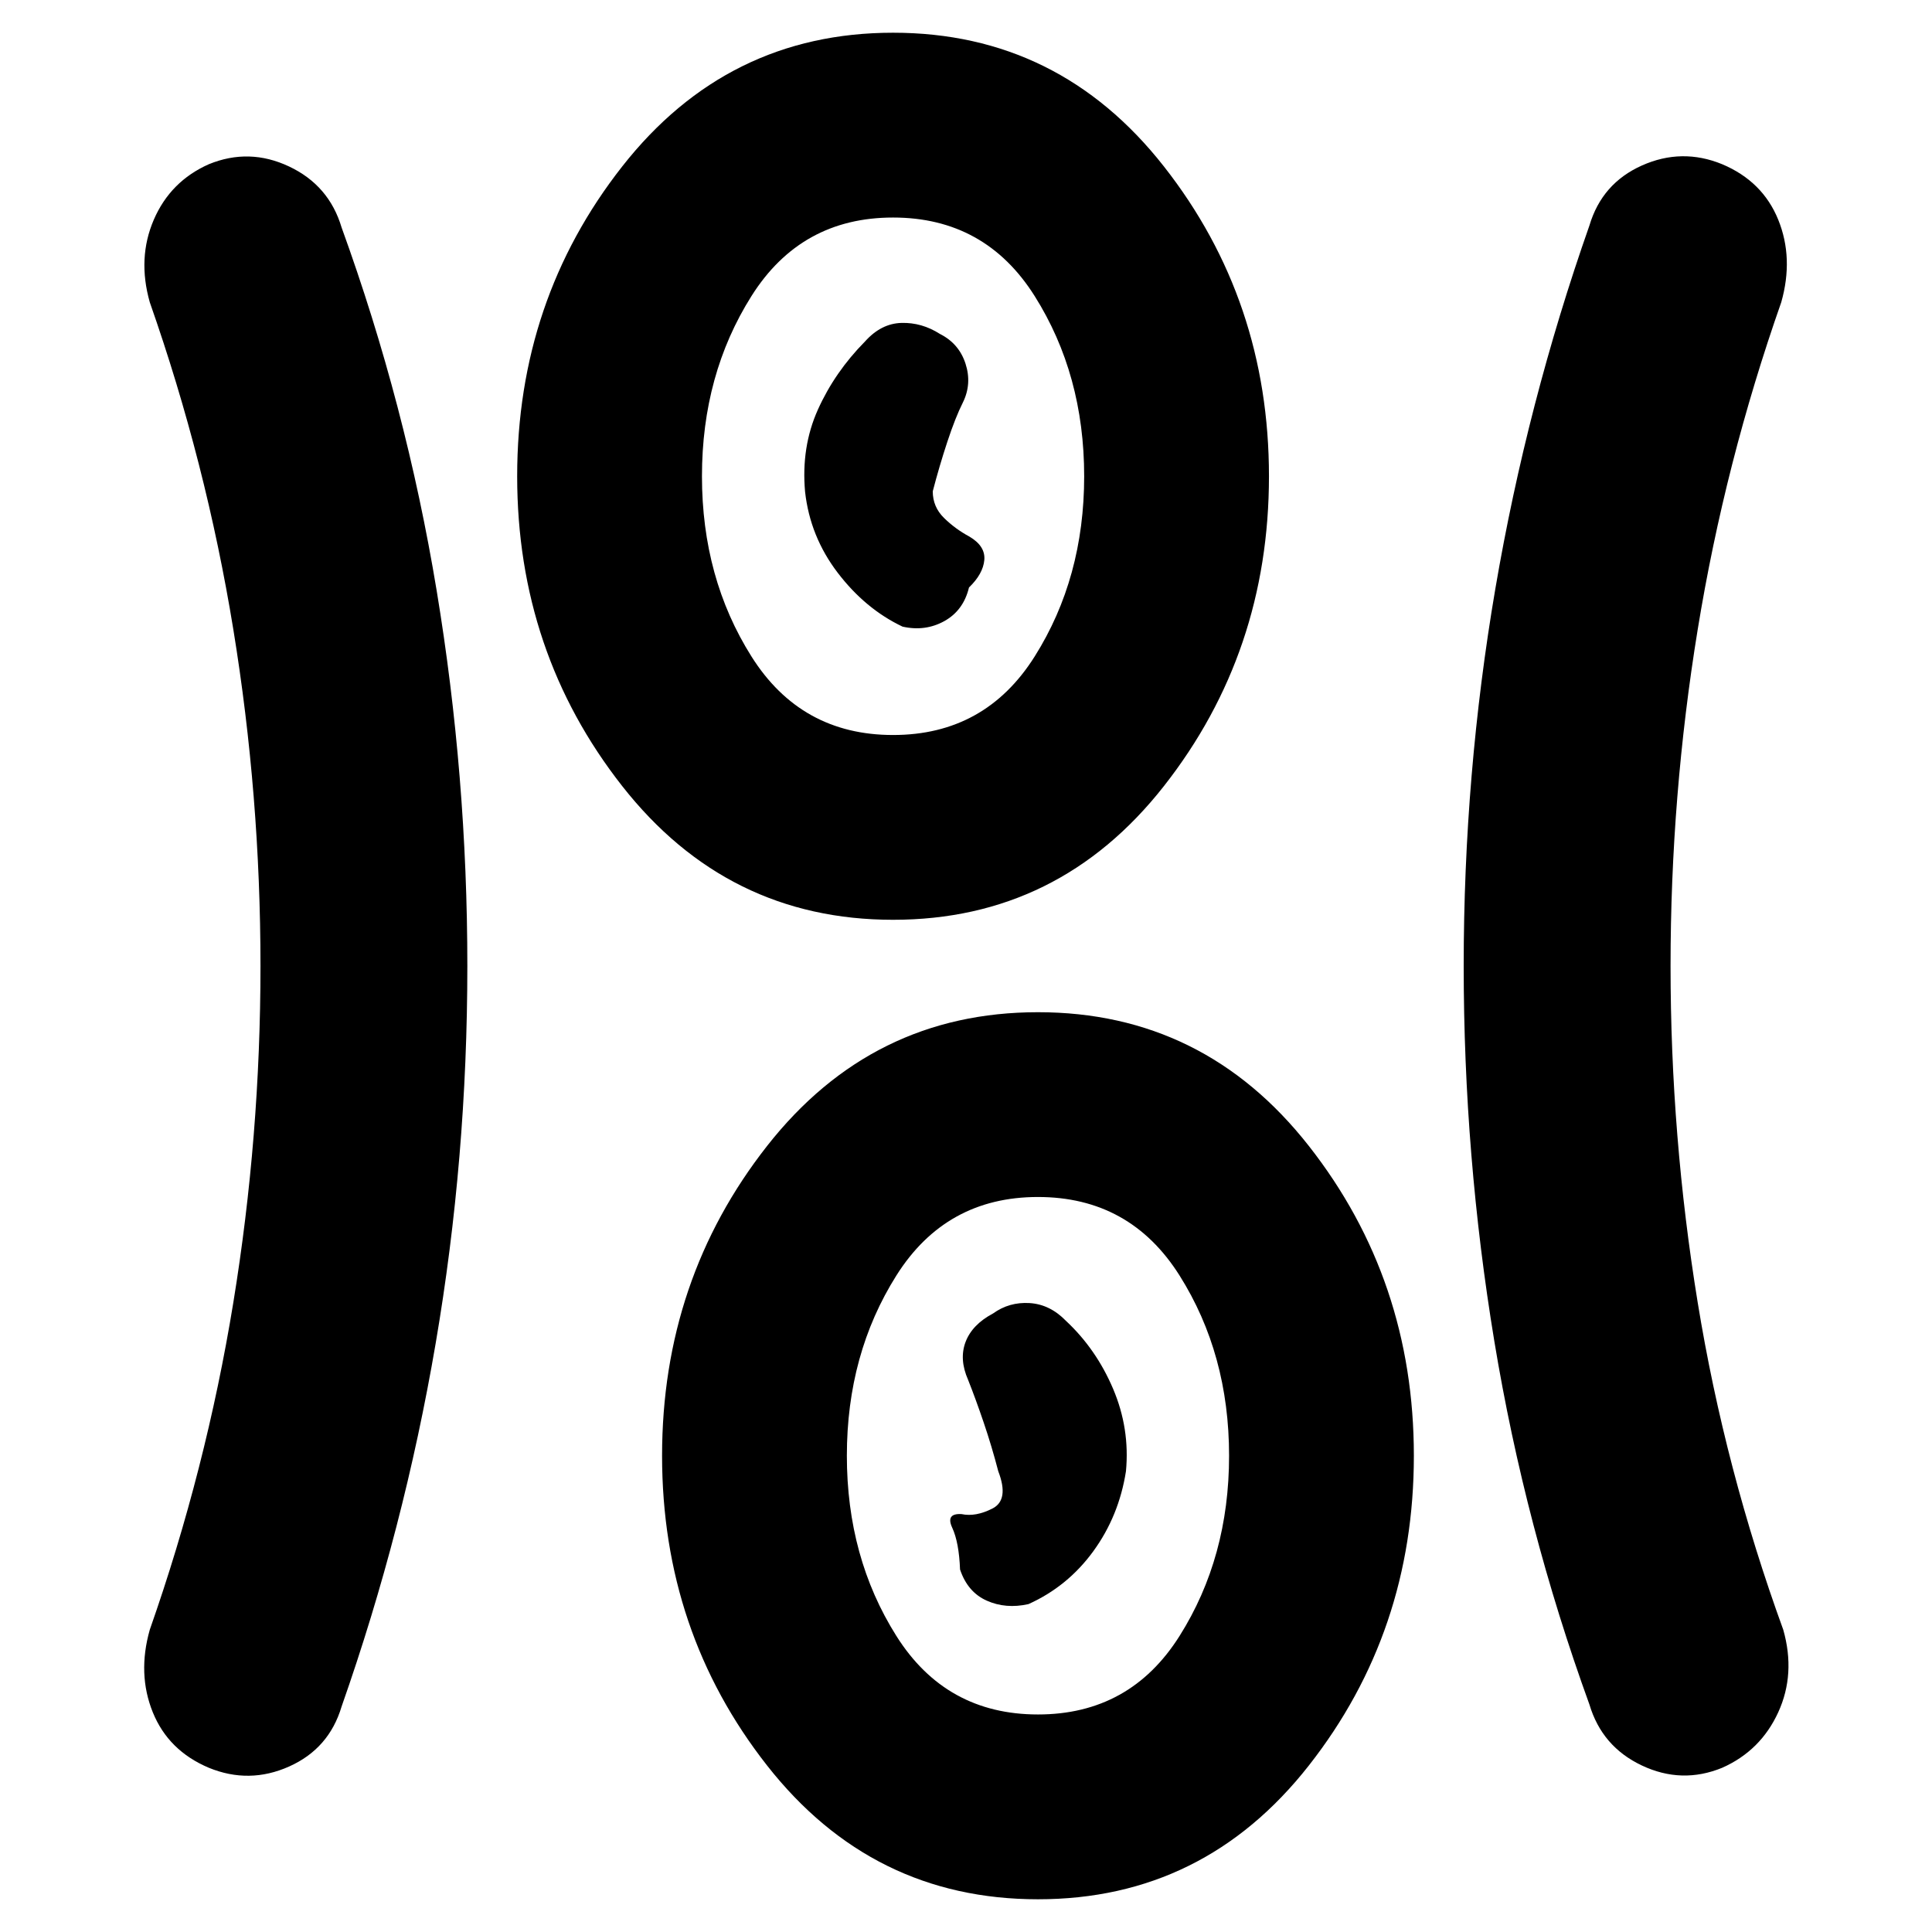 <svg xmlns="http://www.w3.org/2000/svg" height="20" viewBox="0 -960 960 960" width="20"><path d="M515.76-16.26q-82.43 0-134.61-66.48-52.17-66.48-52.17-153.91 0-87.44 52.17-153.92 52.18-66.47 134.61-66.47 82.44 0 134.61 66.47 52.17 66.48 52.17 153.92 0 87.43-52.17 153.91-52.17 66.48-134.61 66.48ZM232.22-480q0 95.33-15.74 187.52-15.74 92.2-46.74 180.44-6.24 20.95-26.08 29.81-19.83 8.86-39.91.62-20.08-8.48-27.82-27.55-7.73-19.08-1.5-41.04 28-79.76 41.5-162.52T129.43-480q0-84.52-13.5-167.28T74.43-809.8q-6.23-21.96 2-41.04 8.24-19.07 27.32-27.55 20.08-8.24 39.91 1.12 19.84 9.36 26.08 30.31 32 88.24 47.24 180.44 15.24 92.19 15.24 186.52Zm597.87 0q0 84.52 13.5 167.28t42.5 162.52q6.24 21.96-2.5 41.04-8.74 19.07-27.82 27.55-20.07 8.24-39.91-1.12-19.84-9.36-26.08-30.31-32-88.24-47.24-180.44Q727.3-385.67 727.3-480q0-95.33 15.74-187.52 15.74-92.2 46.74-180.44 6.24-20.95 26.08-29.81 19.84-8.86 39.91-.62 20.08 8.48 27.82 27.55 7.74 19.08 1.5 41.04-28 79.76-41.5 162.52T830.09-480ZM515.76-108.09q45.76 0 70.36-39.02t24.6-89.54q0-50.52-24.6-89.55-24.6-39.02-70.36-39.02T445.4-326.2q-24.6 39.03-24.6 89.55 0 50.52 24.6 89.54t70.36 39.02Zm-4.72-54.84q19.48-8.77 32.22-26.27 12.74-17.5 16.22-39.73 2-21.24-6.38-40.96-8.38-19.72-23.38-33.74-8-8.26-18.12-8.88-10.12-.62-18.12 5.14-10.4 5.52-13.68 14.14-3.28 8.62 1.24 18.86 3.76 9.48 7.76 21.24 4 11.76 7.24 24.2 5.48 14.23-2.88 18.5-8.36 4.26-15.36 2.78-8-.48-4.64 6.78 3.36 7.26 3.88 20.74 3.76 11.24 13.26 15.48t20.74 1.72Zm-67.28-340.03q-82.43 0-134.61-66.47-52.17-66.48-52.17-153.92 0-87.43 52.17-153.91 52.18-66.48 134.61-66.48 82.44 0 134.61 66.48 52.17 66.48 52.17 153.91 0 87.44-52.17 153.92-52.17 66.47-134.61 66.47Zm0-91.82q45.76 0 70.36-39.02 24.6-39.03 24.6-89.55 0-50.52-24.6-89.54t-70.36-39.02q-45.76 0-70.36 39.02t-24.6 89.54q0 50.52 24.6 89.55 24.6 39.02 70.36 39.02Zm4.72-53.85q11.24 2.52 20.74-2.74 9.5-5.26 12.26-16.7 7-6.76 7.62-13.65.62-6.9-7.38-11.64-7-3.75-12.62-9.25-5.62-5.5-5.62-13.26 3.24-12.46 7.24-24.59 4-12.13 7.76-19.61 4.52-9.23 1.28-19.23-3.24-10-12.72-14.77-9-5.76-19.12-5.47-10.12.28-18.12 9.24-15 15.19-23.38 33.81-8.38 18.62-6.38 40.86 2.48 22.24 16.22 40.24 13.74 18 32.22 26.76Zm-4.72-74.72Zm72 486.7Z"/></svg>